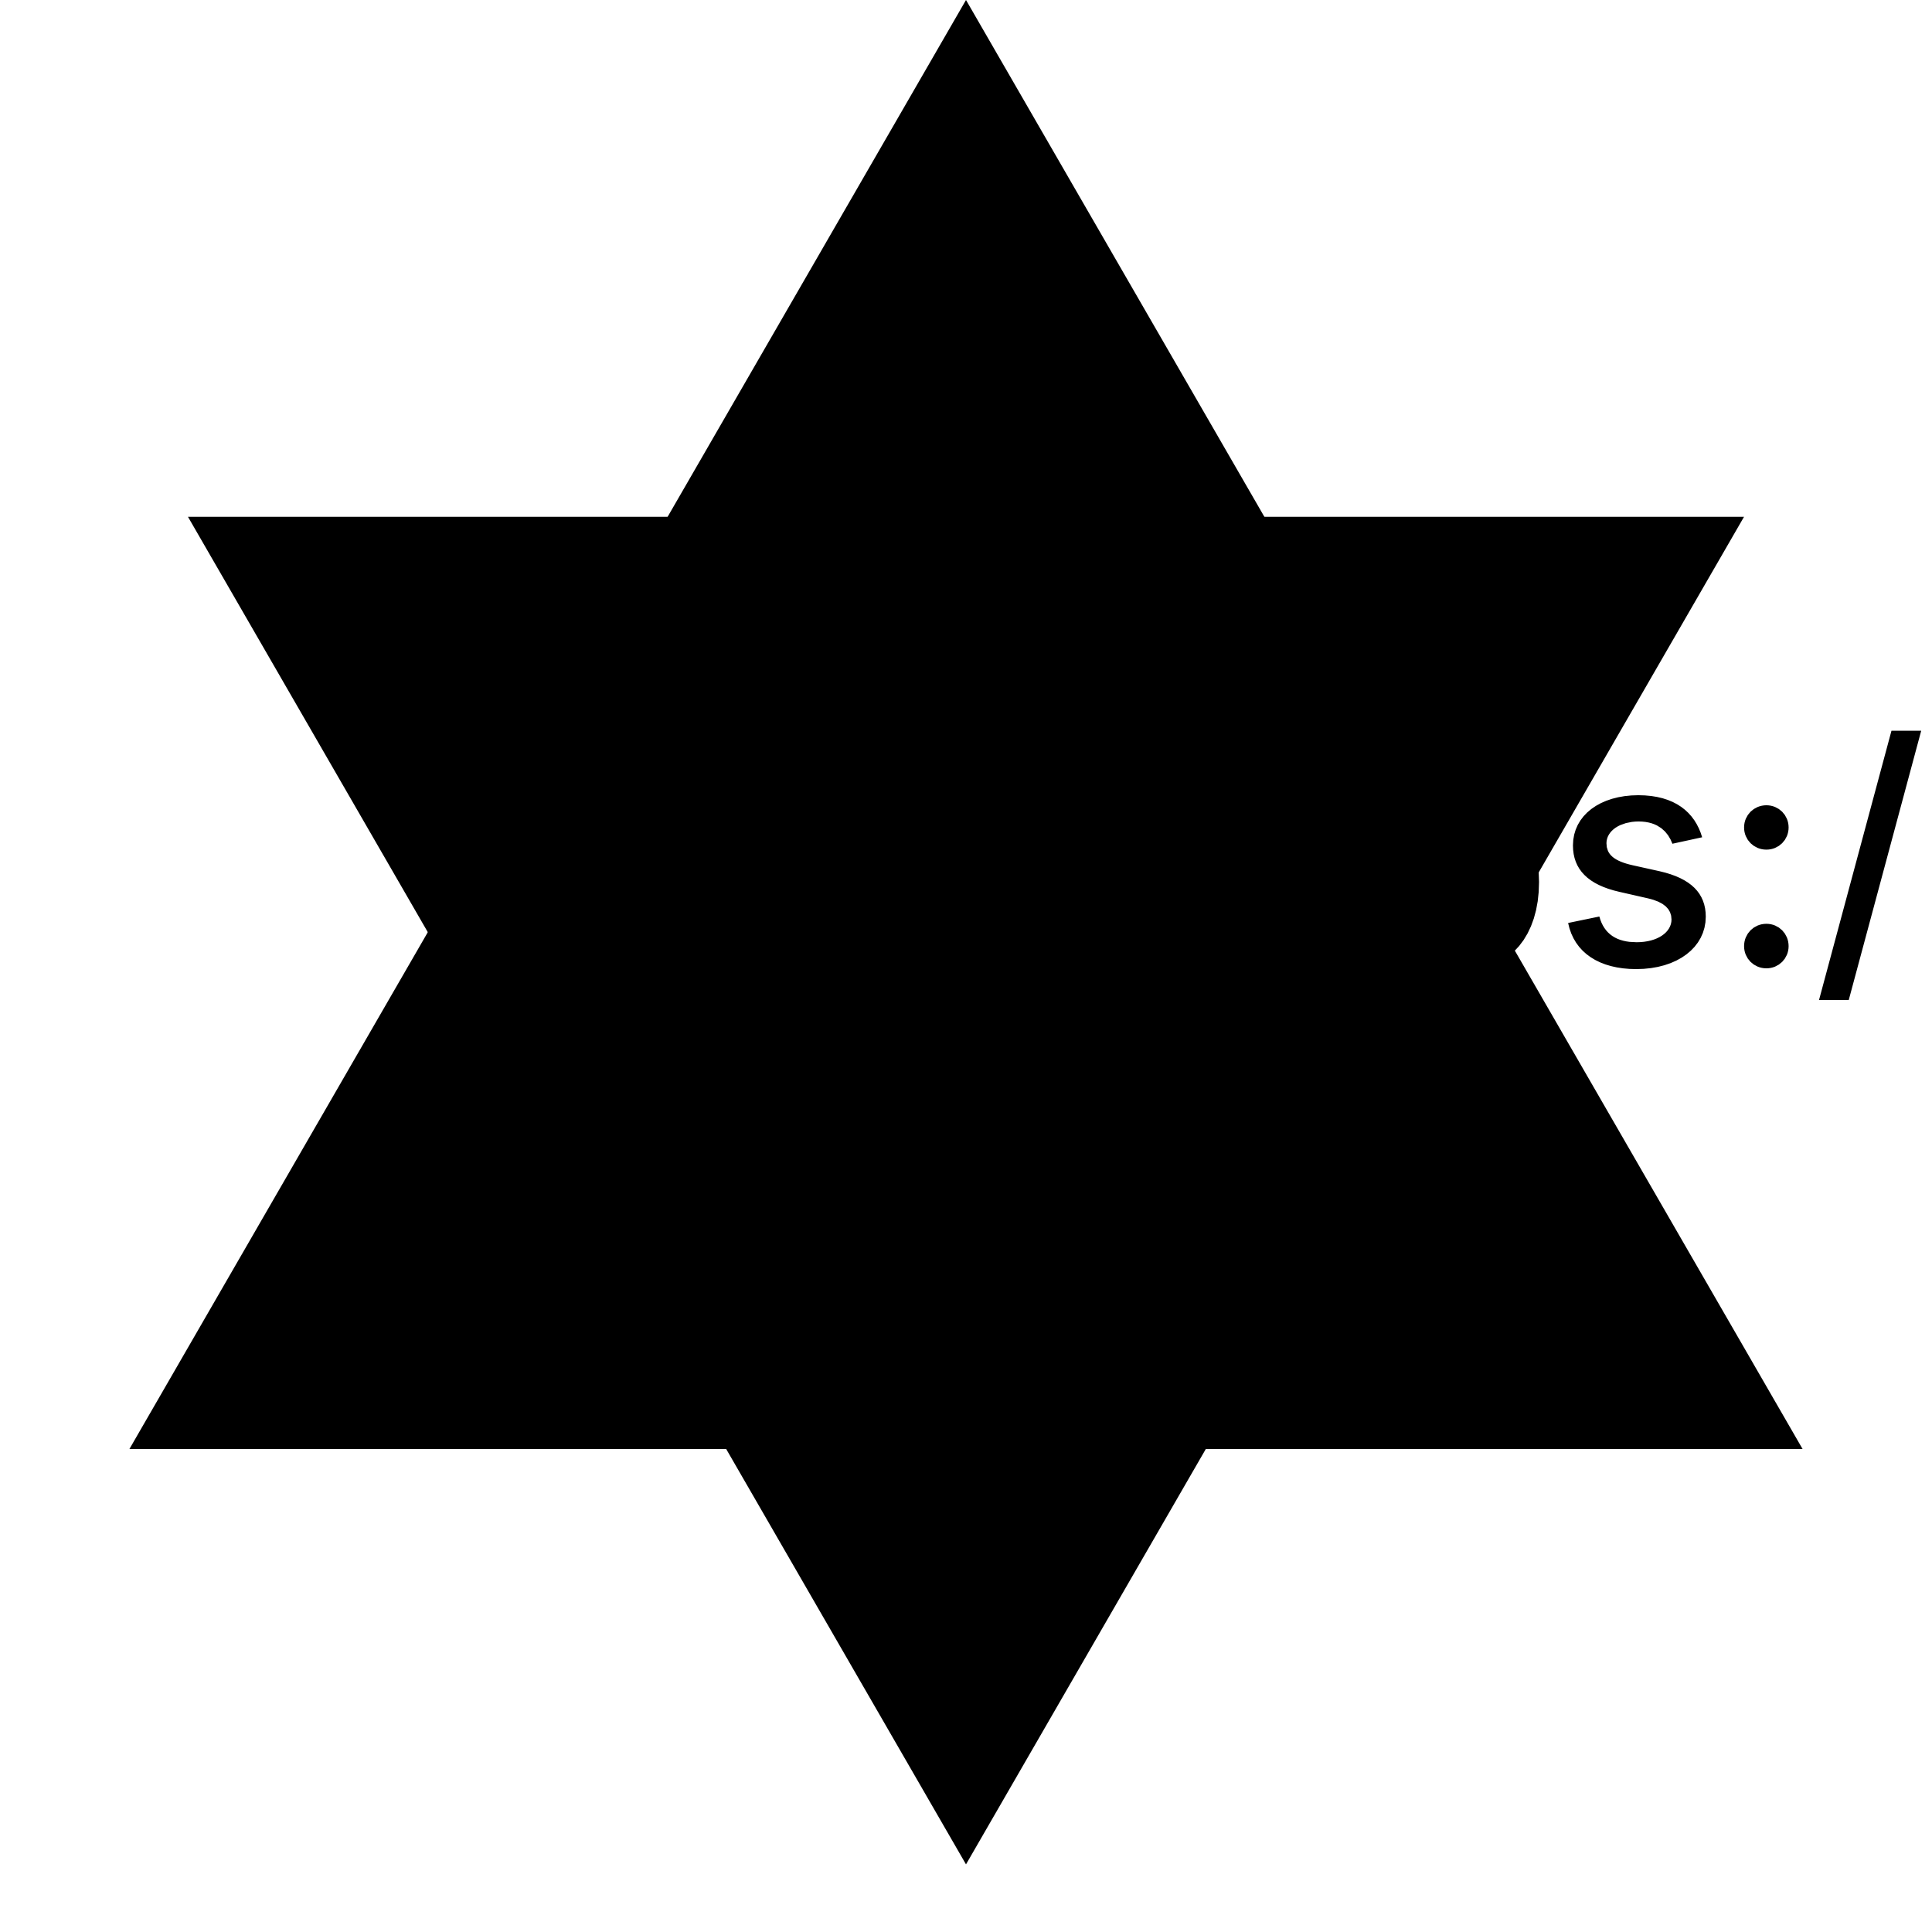 <?xml version="1.0" encoding="UTF-8"?>
<!DOCTYPE svg>
<svg
  data-animation-duration="10s"
  viewBox="-50 -50 100 100"
>
  <title>
    ANIMATION 08 - VARIATION A
  </title>
  <desc>
    <p>See this animation in action here: <a href="https://andrew.wang-hoyer.com/experiments/svg-animations/08/a" target="_blank" rel="noopener">https://andrew.wang-hoyer.com/experiments/svg-animations/08/a</a>.</p>
    <p>Generator source code : <a href="https://github.com/ndrwhr/svg-animation-src/tree/master/site/_svgs/generators/animations/08/a.js" target="_blank" rel="noopener">https://github.com/ndrwhr/svg-animation-src/tree/master/site/_svgs/generators/animations/08/a.js</a>.</p>
    <p>All generated files and source code are released under the following license:</p>
    <p>MIT License</p>
    <p>Copyright (c) 2018-present Andrew Hoyer</p>
    <p>Permission is hereby granted, free of charge, to any person obtaining a copy of this software and associated documentation files (the &quot;Software&quot;), to deal in the Software without restriction, including without limitation the rights to use, copy, modify, merge, publish, distribute, sublicense, and/or sell copies of the Software, and to permit persons to whom the Software is furnished to do so, subject to the following conditions:</p>
    <p>The above copyright notice and this permission notice shall be included in all copies or substantial portions of the Software.</p>
    <p>THE SOFTWARE IS PROVIDED &quot;AS IS&quot;, WITHOUT WARRANTY OF ANY KIND, EXPRESS OR IMPLIED, INCLUDING BUT NOT LIMITED TO THE WARRANTIES OF MERCHANTABILITY, FITNESS FOR A PARTICULAR PURPOSE AND NONINFRINGEMENT. IN NO EVENT SHALL THE AUTHORS OR COPYRIGHT HOLDERS BE LIABLE FOR ANY CLAIM, DAMAGES OR OTHER LIABILITY, WHETHER IN AN ACTION OF CONTRACT, TORT OR OTHERWISE, ARISING FROM, OUT OF OR IN CONNECTION WITH THE SOFTWARE OR THE USE OR OTHER DEALINGS IN THE SOFTWARE.</p>
  </desc>
  <style>
    /* <![CDATA[ */
      .svg-08-a-polygon {
        stroke: none;
      }
      
      .svg-08-a-polygon:nth-child(odd) {
        fill: black;
        animation: svg-08-a-poly-anim 10s linear infinite;
      }
      
      .svg-08-a-polygon:nth-child(even) {
        fill: white;
      }
      
      .svg-08-a-polygon:nth-child(3n) {
        animation-direction: reverse;
      }
      
      @keyframes svg-08-a-poly-anim {
        from {
          transform: rotate(0);
        }
      
        to {
          transform: rotate(360deg);
        }
      }
      
    /* ]]> */
  </style>
  <g
    class="svg-08-a-g"
  >
    <polygon
      class="svg-08-a-polygon"
      points="0,-50 43.301,25 -43.301,25"
    />
    <polygon
      class="svg-08-a-polygon"
      points="0,-46.5 40.27,23.25 -40.27,23.25"
      transform="rotate(60)"
    />
    <polygon
      class="svg-08-a-polygon"
      points="0,-40 34.641,20 -34.641,20"
    />
    <polygon
      class="svg-08-a-polygon"
      points="0,-37.2 32.216,18.6 -32.216,18.6"
      transform="rotate(60)"
    />
    <polygon
      class="svg-08-a-polygon"
      points="0,-30 25.981,15 -25.981,15"
    />
    <polygon
      class="svg-08-a-polygon"
      points="0,-27.9 24.162,13.95 -24.162,13.95"
      transform="rotate(60)"
    />
    <polygon
      class="svg-08-a-polygon"
      points="0,-20 17.321,10 -17.321,10"
    />
    <polygon
      class="svg-08-a-polygon"
      points="0,-18.6 16.108,9.3 -16.108,9.3"
      transform="rotate(60)"
    />
    <polygon
      class="svg-08-a-polygon"
      points="0,-10 8.66,5 -8.66,5"
    />
    <polygon
      class="svg-08-a-polygon"
      points="0,-9.3 8.054,4.65 -8.054,4.65"
      transform="rotate(60)"
    />
  </g>
</svg>
